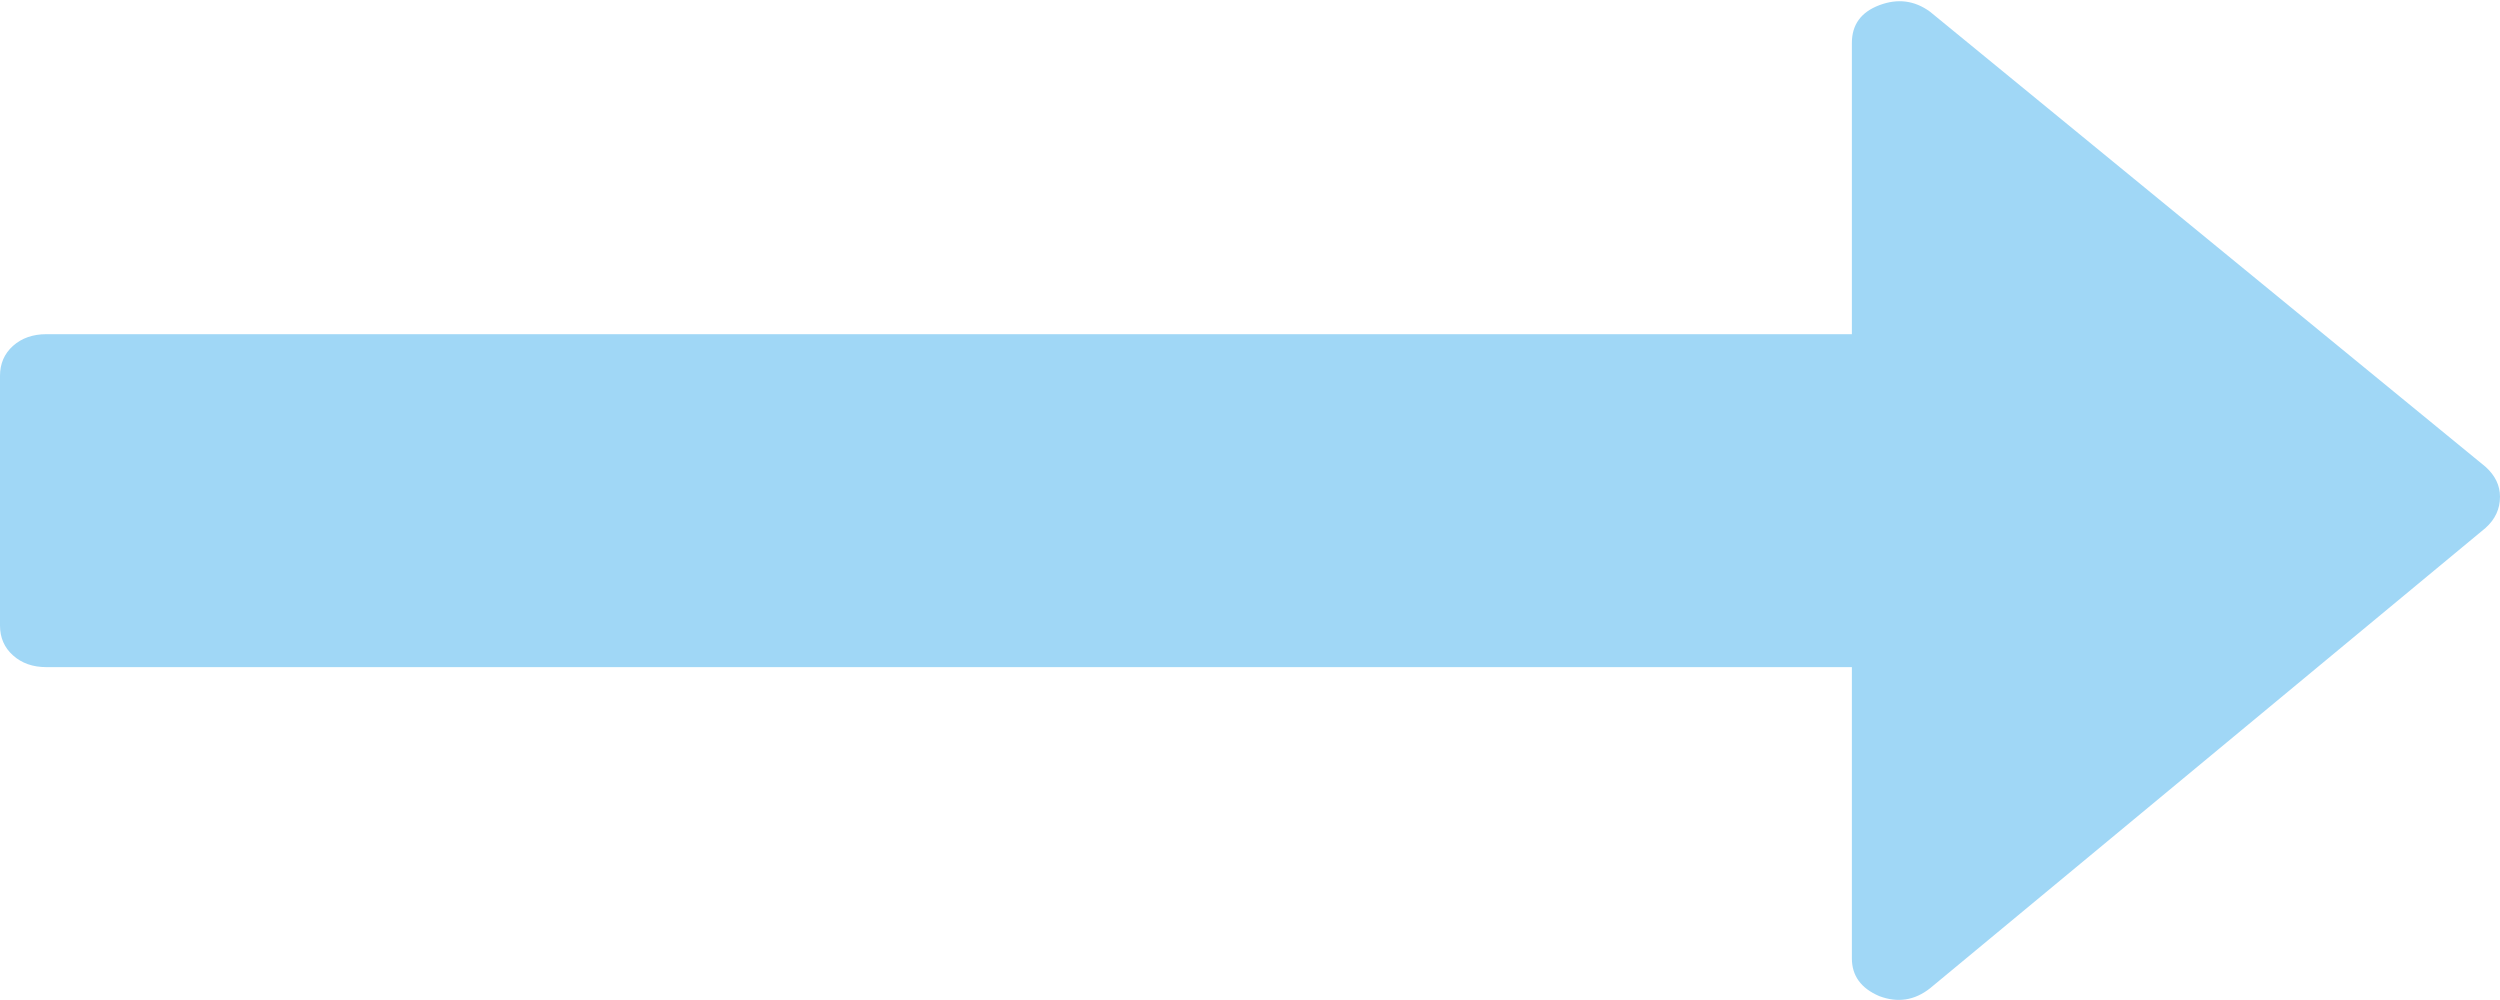 ﻿<?xml version="1.0" encoding="utf-8"?>
<svg version="1.1" xmlns:xlink="http://www.w3.org/1999/xlink" width="40px" height="16px" xmlns="http://www.w3.org/2000/svg">
  <g transform="matrix(1 0 0 1 12 -12 )">
    <path d="M 39.769 7.469  C 39.923 7.608  40 7.768  40 7.948  C 40 8.142  39.923 8.309  39.769 8.447  L 30.88 15.813  C 30.633 16.007  30.363 16.049  30.069 15.938  C 29.776 15.813  29.63 15.612  29.63 15.334  L 29.63 10.674  L 0.741 10.674  C 0.525 10.674  0.347 10.611  0.208 10.486  C 0.069 10.362  0 10.202  0 10.008  L 0 6.013  C 0 5.819  0.069 5.659  0.208 5.534  C 0.347 5.41  0.525 5.347  0.741 5.347  L 29.63 5.347  L 29.63 0.687  C 29.63 0.395  29.776 0.194  30.069 0.083  C 30.363 -0.028  30.633 0.007  30.88 0.187  L 39.769 7.469  Z " fill-rule="nonzero" fill="#a0d7f6" stroke="none" transform="matrix(1 0 0 1 -12 12 )" />
  </g>
</svg>